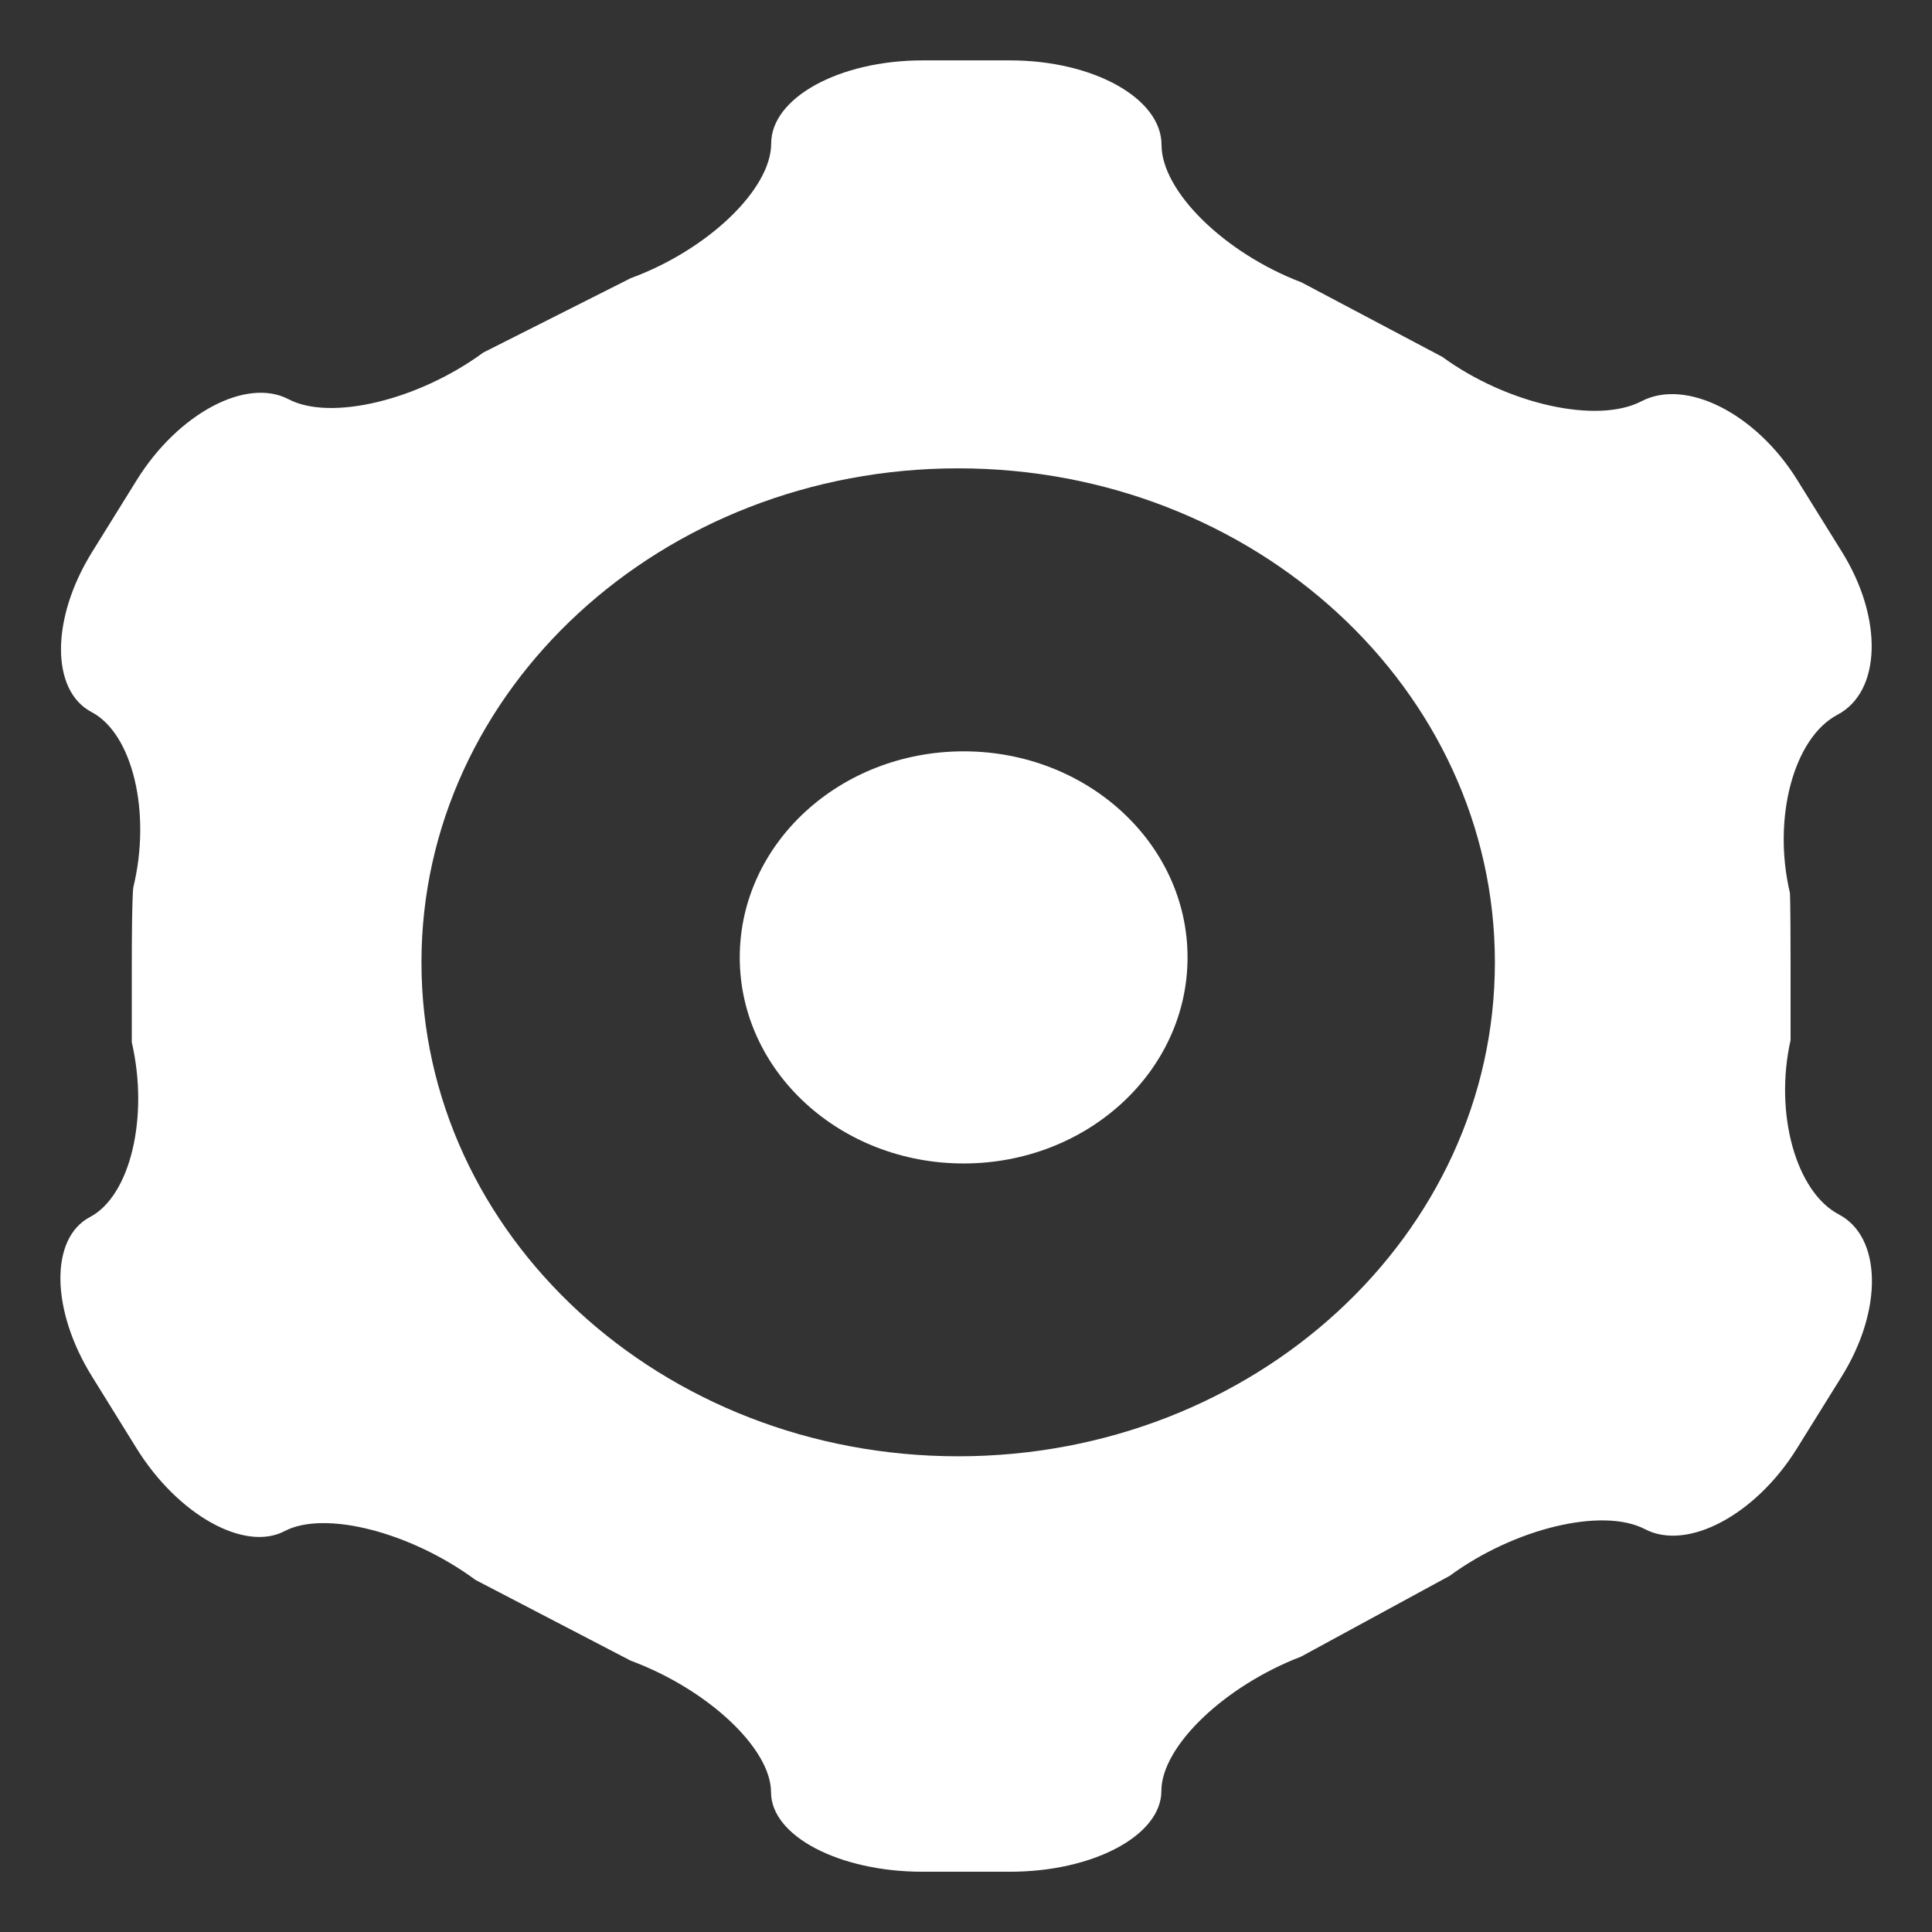 <?xml version="1.0" encoding="UTF-8" standalone="no"?>
<svg
   xmlns:dc="http://purl.org/dc/elements/1.1/"
   xmlns:cc="http://creativecommons.org/ns#"
   xmlns:rdf="http://www.w3.org/1999/02/22-rdf-syntax-ns#"
   xmlns:svg="http://www.w3.org/2000/svg"
   xmlns="http://www.w3.org/2000/svg"
   xmlns:sodipodi="http://sodipodi.sourceforge.net/DTD/sodipodi-0.dtd"
   xmlns:inkscape="http://www.inkscape.org/namespaces/inkscape"
   enable-background="new 0 0 32 32"
   height="32px"
   id="Layer_1"
   version="1.1"
   viewBox="0 0 32 32"
   width="32px"
   xml:space="preserve"
   sodipodi:docname="cogwheel.svg"
   inkscape:version="0.92.2 (5c3e80d, 2017-08-06)"><rect x="0" y="0" width="32" height="32" fill="#333333" stroke="none"/><defs
     id="defs15" /><sodipodi:namedview
     pagecolor="#ffffff"
     bordercolor="#666666"
     borderopacity="1"
     objecttolerance="10"
     gridtolerance="10"
     guidetolerance="10"
     inkscape:pageopacity="0"
     inkscape:pageshadow="2"
     inkscape:window-width="1920"
     inkscape:window-height="1137"
     id="namedview13"
     showgrid="false"
     inkscape:zoom="14.75"
     inkscape:cx="13.615398"
     inkscape:cy="25.831218"
     inkscape:window-x="1072"
     inkscape:window-y="664"
     inkscape:window-maximized="1"
     inkscape:current-layer="Layer_1" /><g
     id="g10"
     transform="matrix(1.105,0,0,1.017,-1.677,-0.271)"><g
       id="g4"><path
         d="m 29.08,20.045 c -0.644,-0.369 -0.969,-1.646 -0.723,-2.838 0,0 0,0 0,-1.148 0,-1.204 -0.01,-1.252 -0.01,-1.252 -0.265,-1.219 0.057,-2.524 0.713,-2.9 0.656,-0.375 0.687,-1.568 0.068,-2.651 L 28.458,8.085 C 27.84,7 26.789,6.423 26.123,6.801 25.459,7.177 24.114,6.853 23.136,6.078 L 21.026,4.865 C 19.873,4.389 18.928,3.382 18.928,2.625 18.928,1.868 17.906,1.25 16.659,1.25 h -1.313 c -1.248,0 -2.269,0.609 -2.269,1.354 0,0.744 -0.949,1.732 -2.107,2.194 L 8.762,6.008 C 7.786,6.786 6.472,7.128 5.842,6.768 5.21,6.409 4.188,7 3.568,8.084 L 2.899,9.255 c -0.62,1.083 -0.623,2.258 -0.008,2.609 0.615,0.352 0.897,1.637 0.625,2.854 0,0 -0.023,0.104 -0.023,1.339 0,1.18 0,1.184 0,1.184 0.259,1.22 -0.022,2.5 -0.626,2.846 -0.603,0.344 -0.59,1.512 0.029,2.596 l 0.669,1.172 c 0.619,1.084 1.618,1.689 2.218,1.348 0.601,-0.344 1.89,0.015 2.864,0.796 l 2.323,1.313 c 1.157,0.467 2.105,1.431 2.105,2.144 0,0.711 1.021,1.294 2.269,1.294 h 1.313 c 1.248,0 2.269,-0.592 2.269,-1.316 0,-0.724 0.942,-1.707 2.095,-2.188 l 2.226,-1.315 c 0.977,-0.778 2.293,-1.119 2.928,-0.76 0.633,0.361 1.658,-0.23 2.277,-1.314 l 0.671,-1.172 c 0.621,-1.085 0.602,-2.273 -0.043,-2.64 z m -13.2,3.939 c -4.444,0 -8.045,-3.602 -8.045,-8.045 0,-4.443 3.602,-8.045 8.045,-8.045 4.443,0 8.045,3.603 8.045,8.045 10e-4,4.444 -3.602,8.045 -8.045,8.045 z"
         id="path2"
         inkscape:connector-curvature="0"
         style="fill:#ffffff" /></g><g
       id="g8"><circle
         cx="15.962"
         cy="15.859"
         r="3.356"
         id="circle6"
         style="fill:#ffffff" /></g></g></svg>